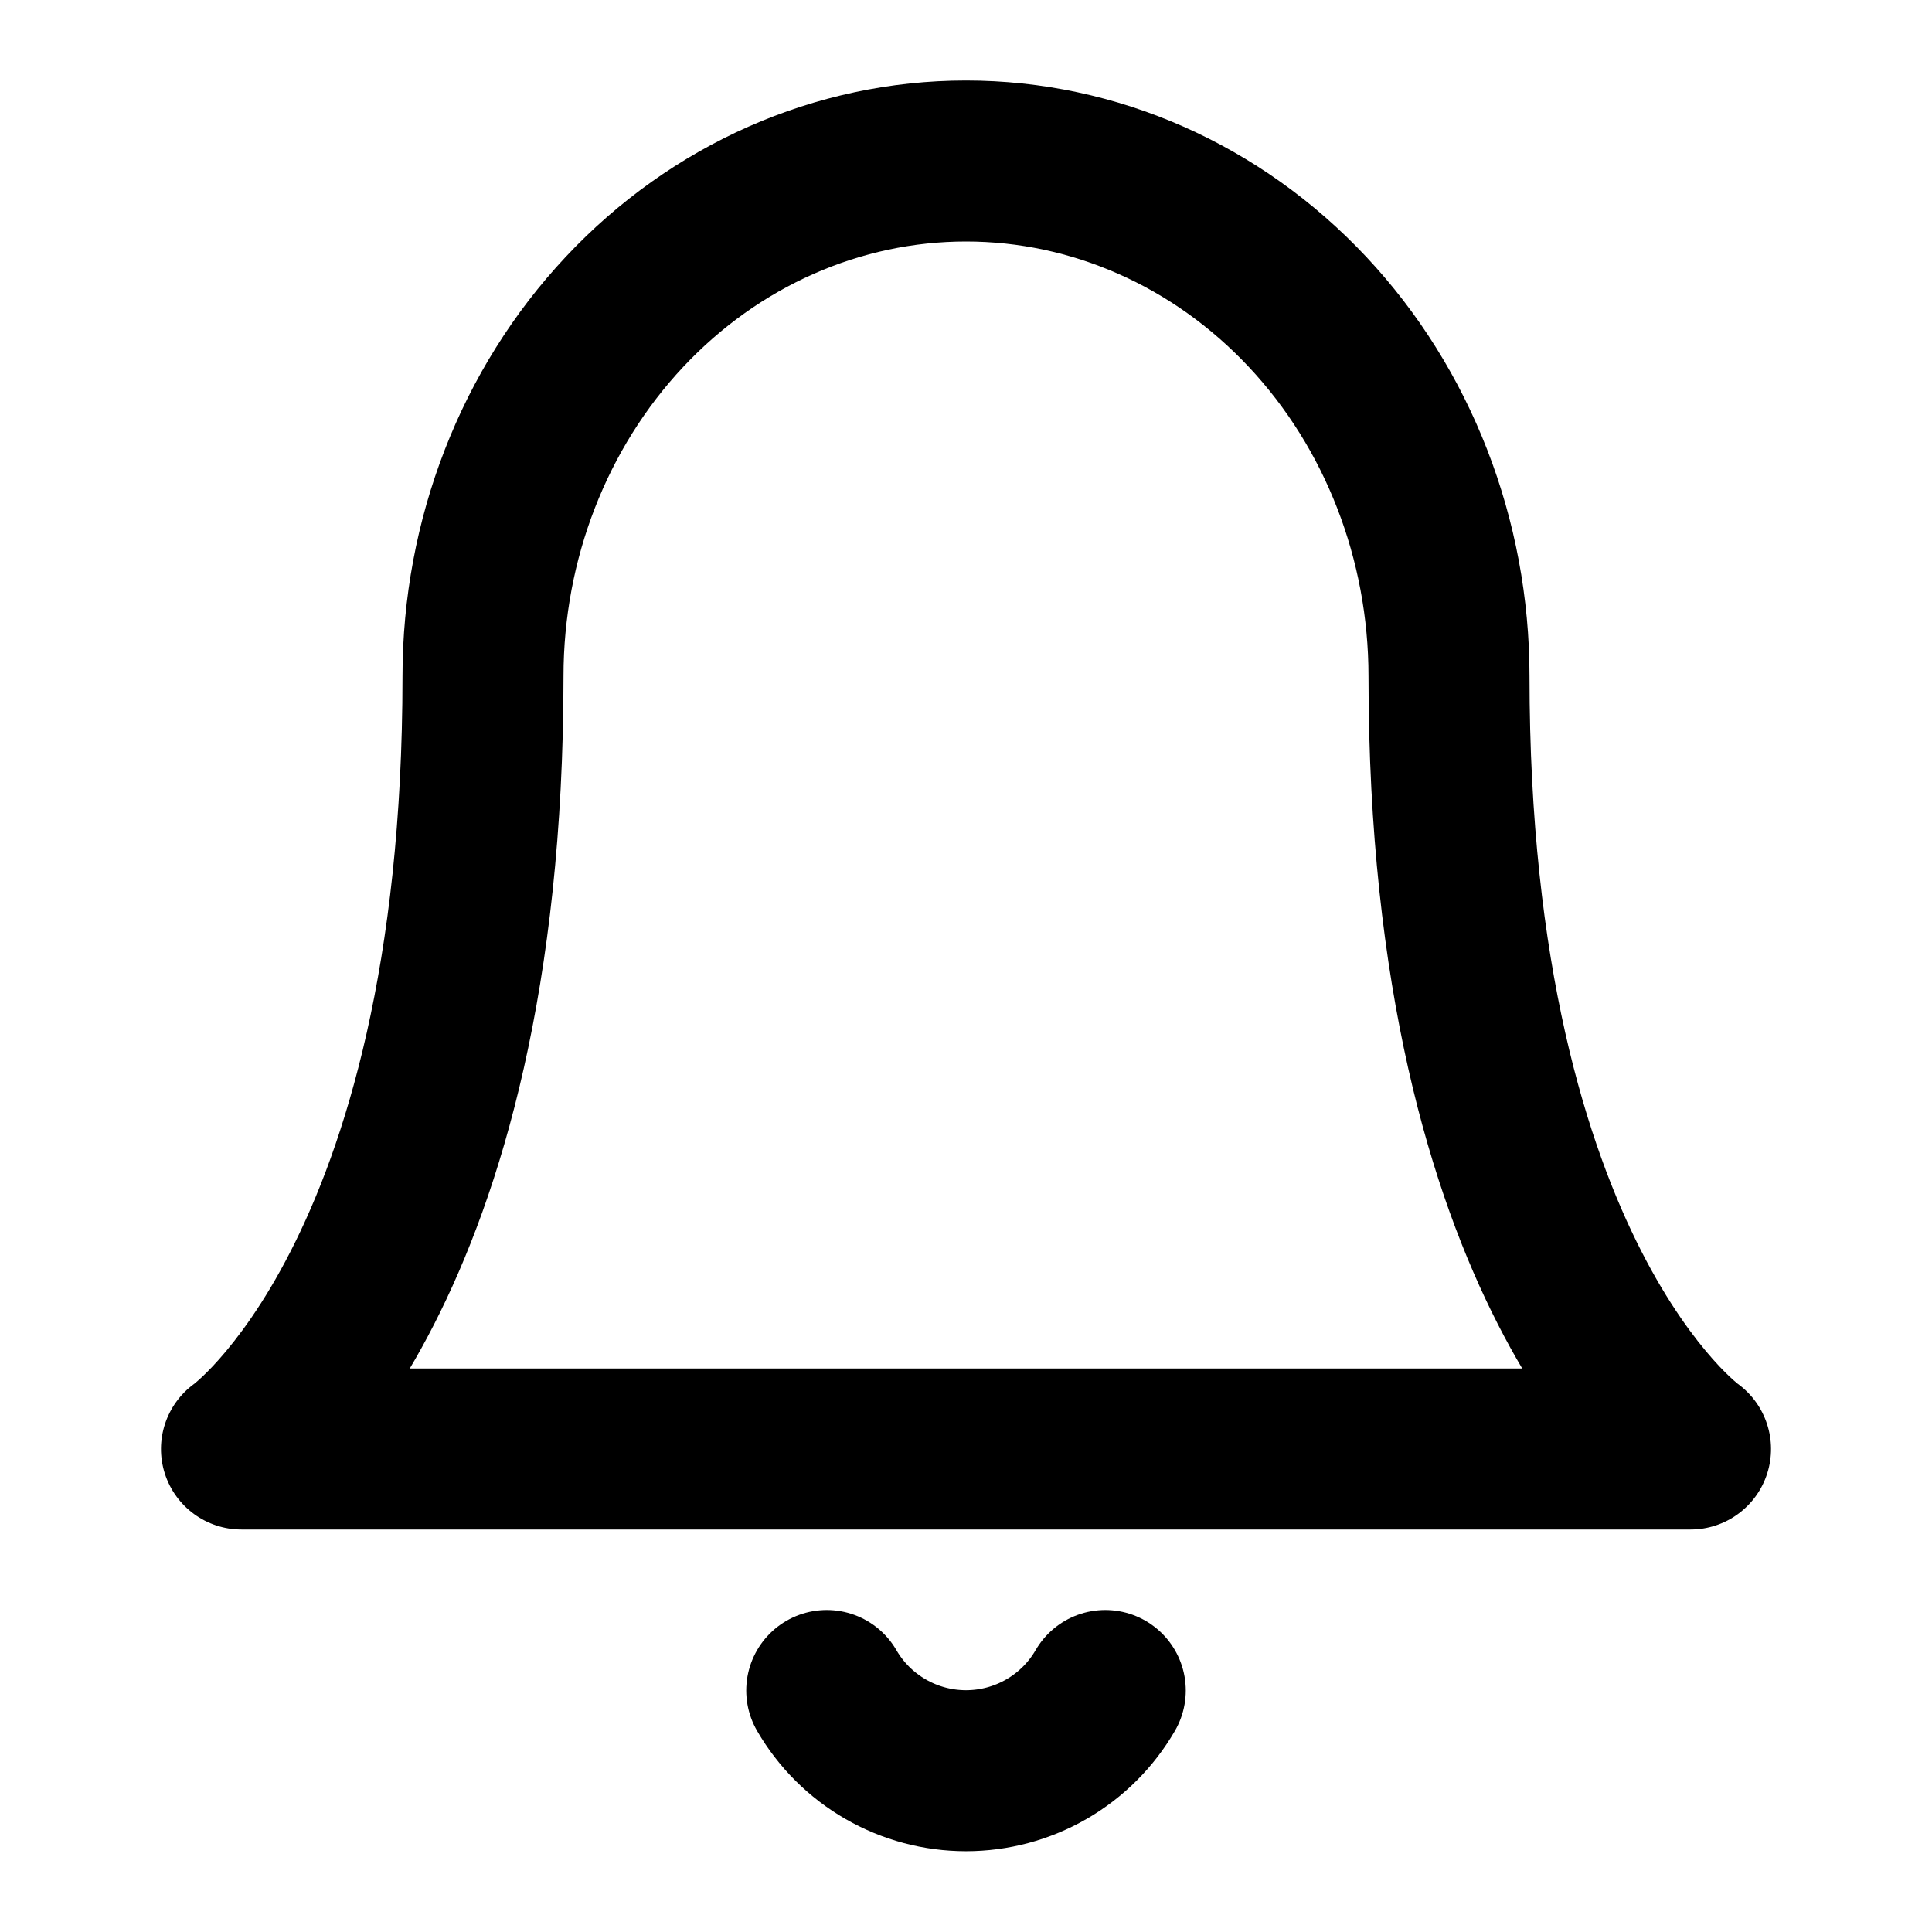 <svg width="60" height="60" viewBox="0 0 60 60" fill="none" xmlns="http://www.w3.org/2000/svg">
<path fill-rule="evenodd" clip-rule="evenodd" d="M17.57 7.976C20.837 4.491 25.305 2.5 30 2.5C34.695 2.5 39.163 4.491 42.43 7.976C45.693 11.456 47.5 16.144 47.5 21C47.5 29.991 49.304 35.592 50.976 38.862C51.814 40.502 52.631 41.577 53.197 42.215C53.481 42.535 53.704 42.746 53.839 42.866C53.906 42.926 53.951 42.962 53.97 42.978C53.974 42.98 53.976 42.982 53.978 42.983C54.843 43.618 55.209 44.736 54.882 45.76C54.551 46.797 53.588 47.5 52.5 47.5H7.5C6.412 47.5 5.449 46.797 5.118 45.76C4.791 44.736 5.157 43.618 6.022 42.983C6.024 42.982 6.026 42.98 6.03 42.978C6.049 42.962 6.094 42.926 6.161 42.866C6.296 42.746 6.519 42.535 6.803 42.215C7.369 41.577 8.186 40.502 9.024 38.862C10.696 35.592 12.5 29.991 12.5 21C12.5 16.144 14.307 11.456 17.57 7.976ZM17.5 21C17.5 30.676 15.554 37.075 13.476 41.138C13.226 41.627 12.975 42.08 12.726 42.5H47.274C47.025 42.08 46.774 41.627 46.524 41.138C44.446 37.075 42.5 30.676 42.5 21C42.5 17.369 41.147 13.917 38.783 11.396L38.783 11.396C36.424 8.88 33.261 7.5 30 7.5C26.739 7.5 23.576 8.88 21.217 11.396L21.217 11.396C18.854 13.917 17.5 17.369 17.5 21Z" fill="black"/>
<path d="M34.325 52.5C33.886 53.258 33.255 53.887 32.495 54.324C31.736 54.761 30.876 54.991 30 54.991C29.124 54.991 28.264 54.761 27.505 54.324C26.745 53.887 26.114 53.258 25.675 52.5" stroke="black" stroke-width="5" stroke-linecap="round" stroke-linejoin="round"/>
</svg>
